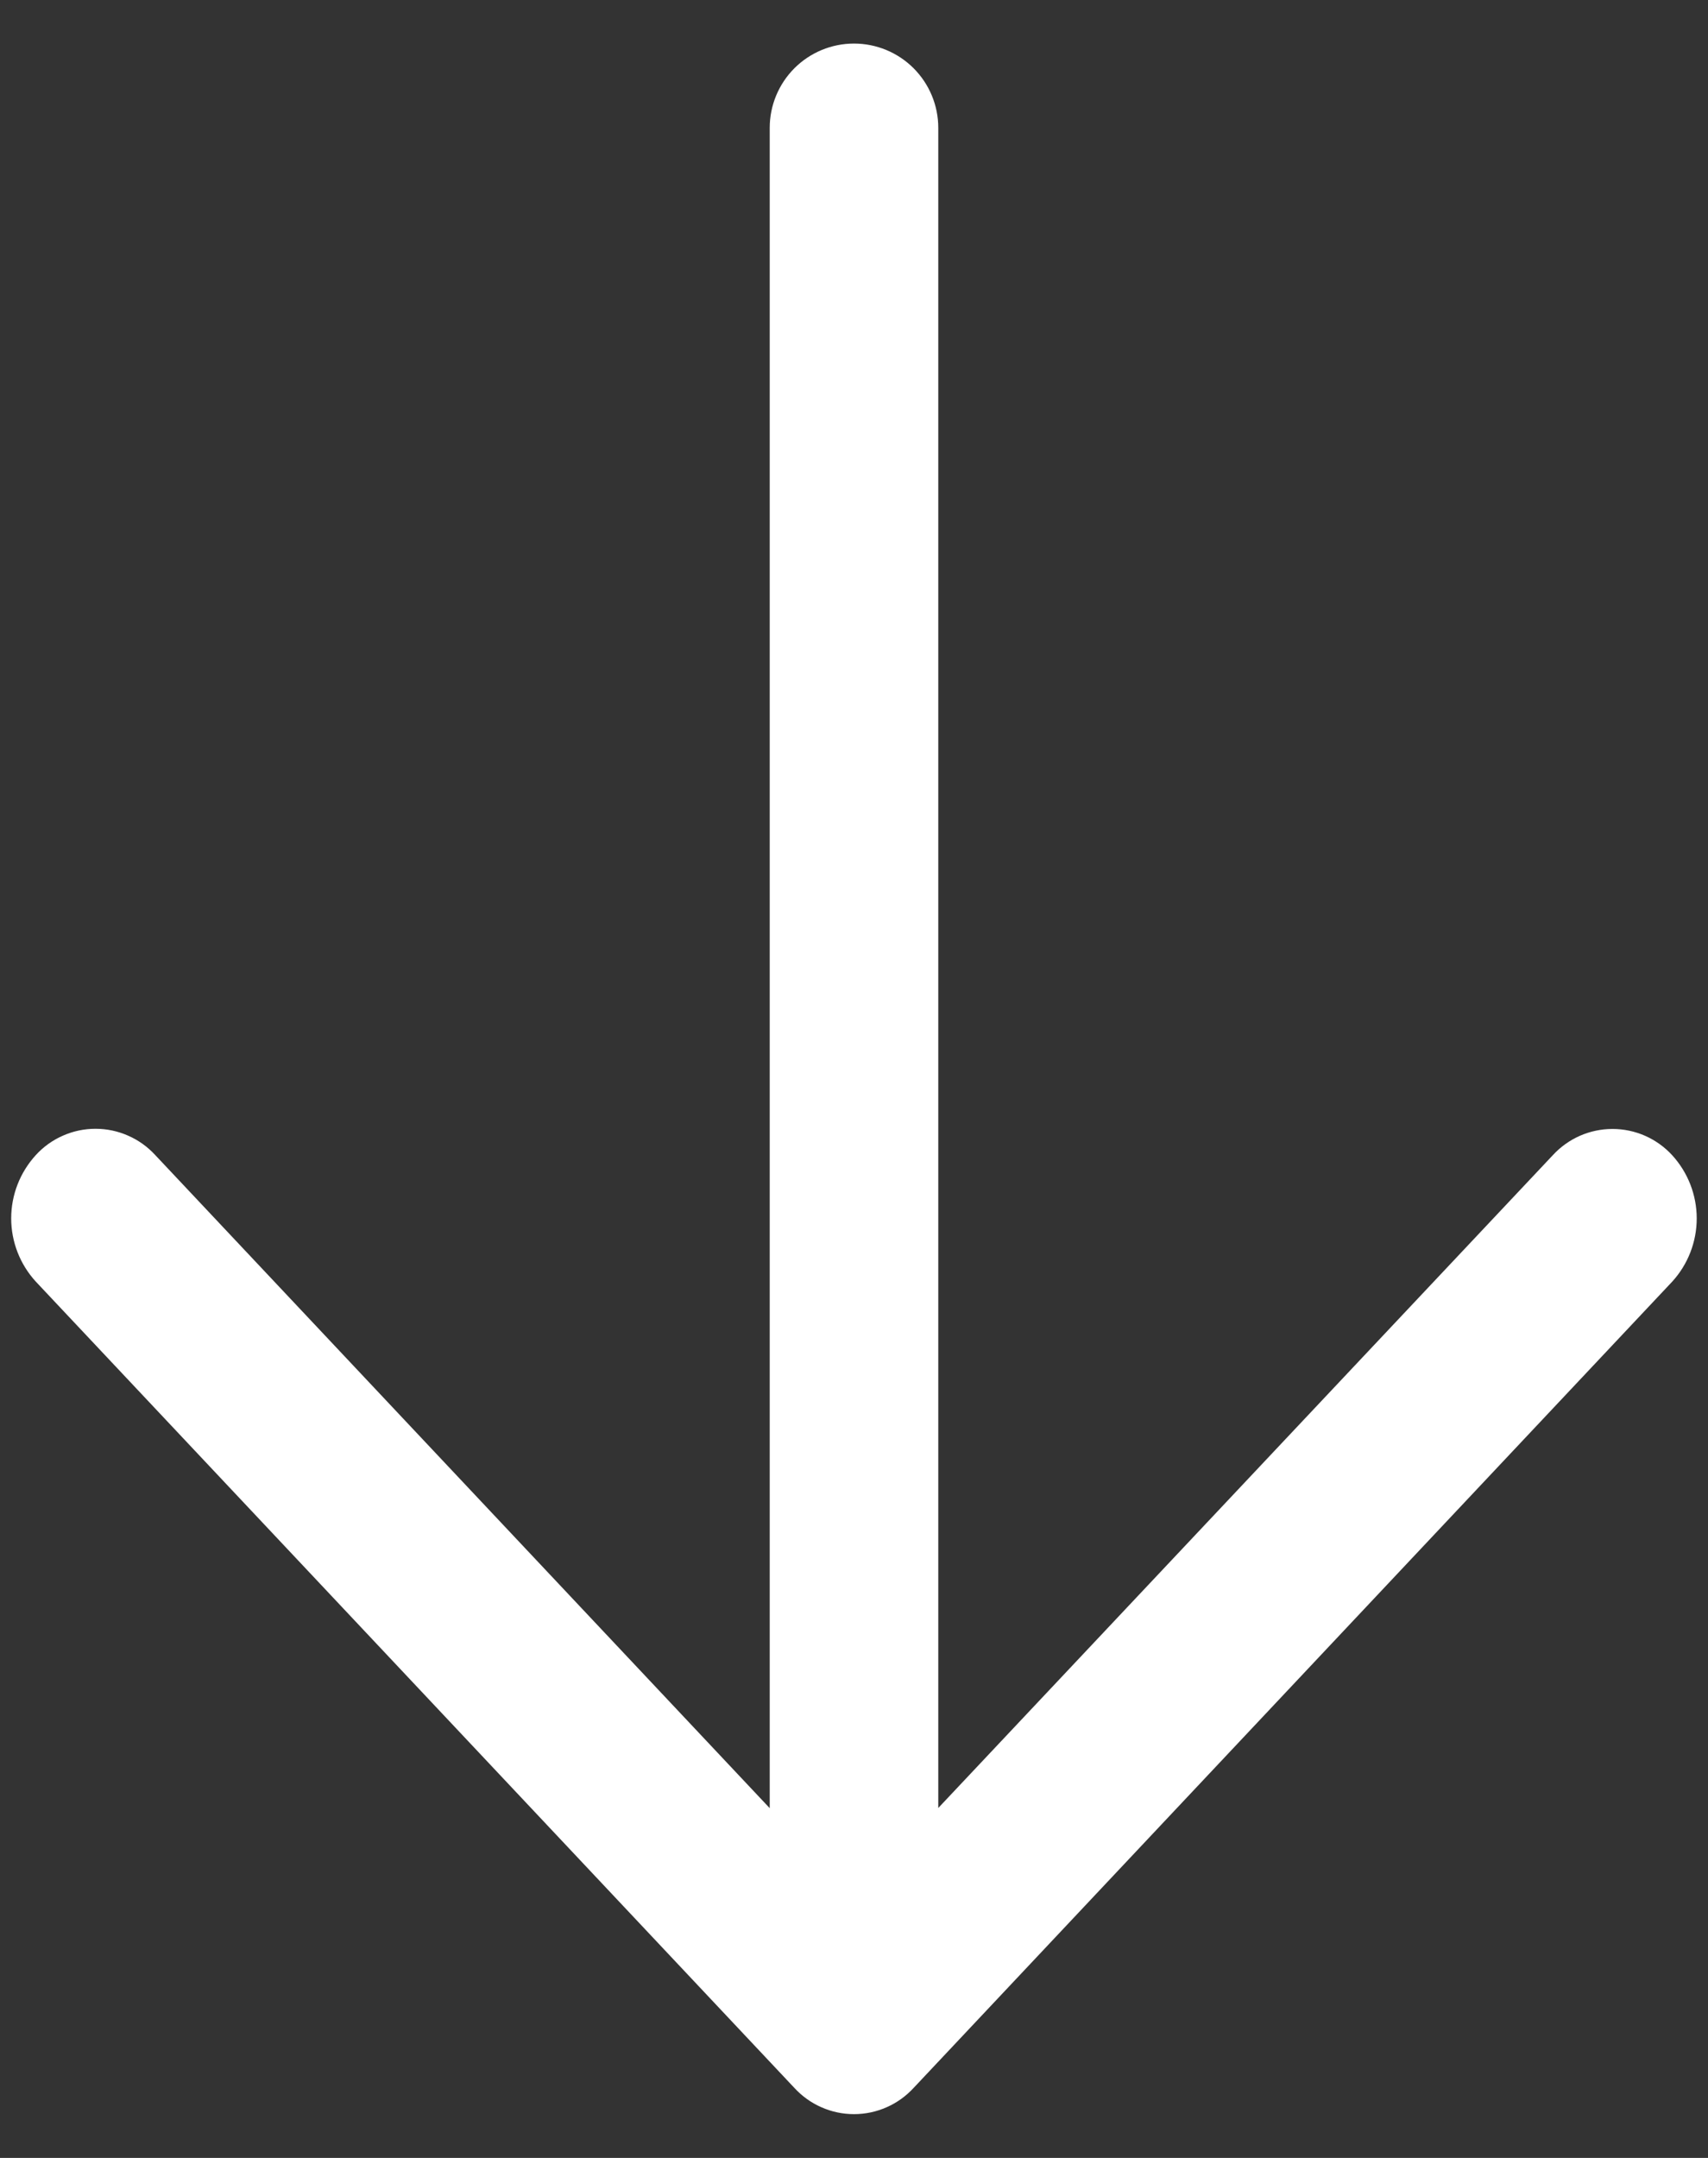 <svg width="38" height="48" viewBox="0 0 38 48" fill="none" xmlns="http://www.w3.org/2000/svg">
<rect x="0" y="0" width="38" height="48" fill="#333333" stroke="none"/>
<path d="M20.875 40.22V2.844C20.875 2.346 20.677 1.87 20.326 1.518C19.974 1.166 19.497 0.969 19 0.969C18.503 0.969 18.026 1.166 17.674 1.518C17.323 1.87 17.125 2.346 17.125 2.844V40.22L3.453 25.692C3.284 25.508 3.079 25.361 2.85 25.261C2.622 25.16 2.375 25.108 2.125 25.108C1.875 25.108 1.628 25.16 1.4 25.261C1.171 25.361 0.966 25.508 0.798 25.692C0.445 26.077 0.249 26.579 0.249 27.101C0.249 27.622 0.445 28.125 0.798 28.509L17.672 46.441C17.841 46.625 18.046 46.773 18.275 46.873C18.503 46.974 18.75 47.026 19 47.026C19.25 47.026 19.497 46.974 19.725 46.873C19.954 46.773 20.159 46.625 20.328 46.441L37.203 28.509C37.554 28.125 37.749 27.623 37.749 27.102C37.749 26.582 37.554 26.08 37.203 25.696C37.034 25.512 36.829 25.365 36.6 25.264C36.372 25.164 36.125 25.112 35.875 25.112C35.625 25.112 35.378 25.164 35.15 25.264C34.921 25.365 34.716 25.512 34.547 25.696L20.875 40.216V40.22Z" fill="white"/>
</svg>
